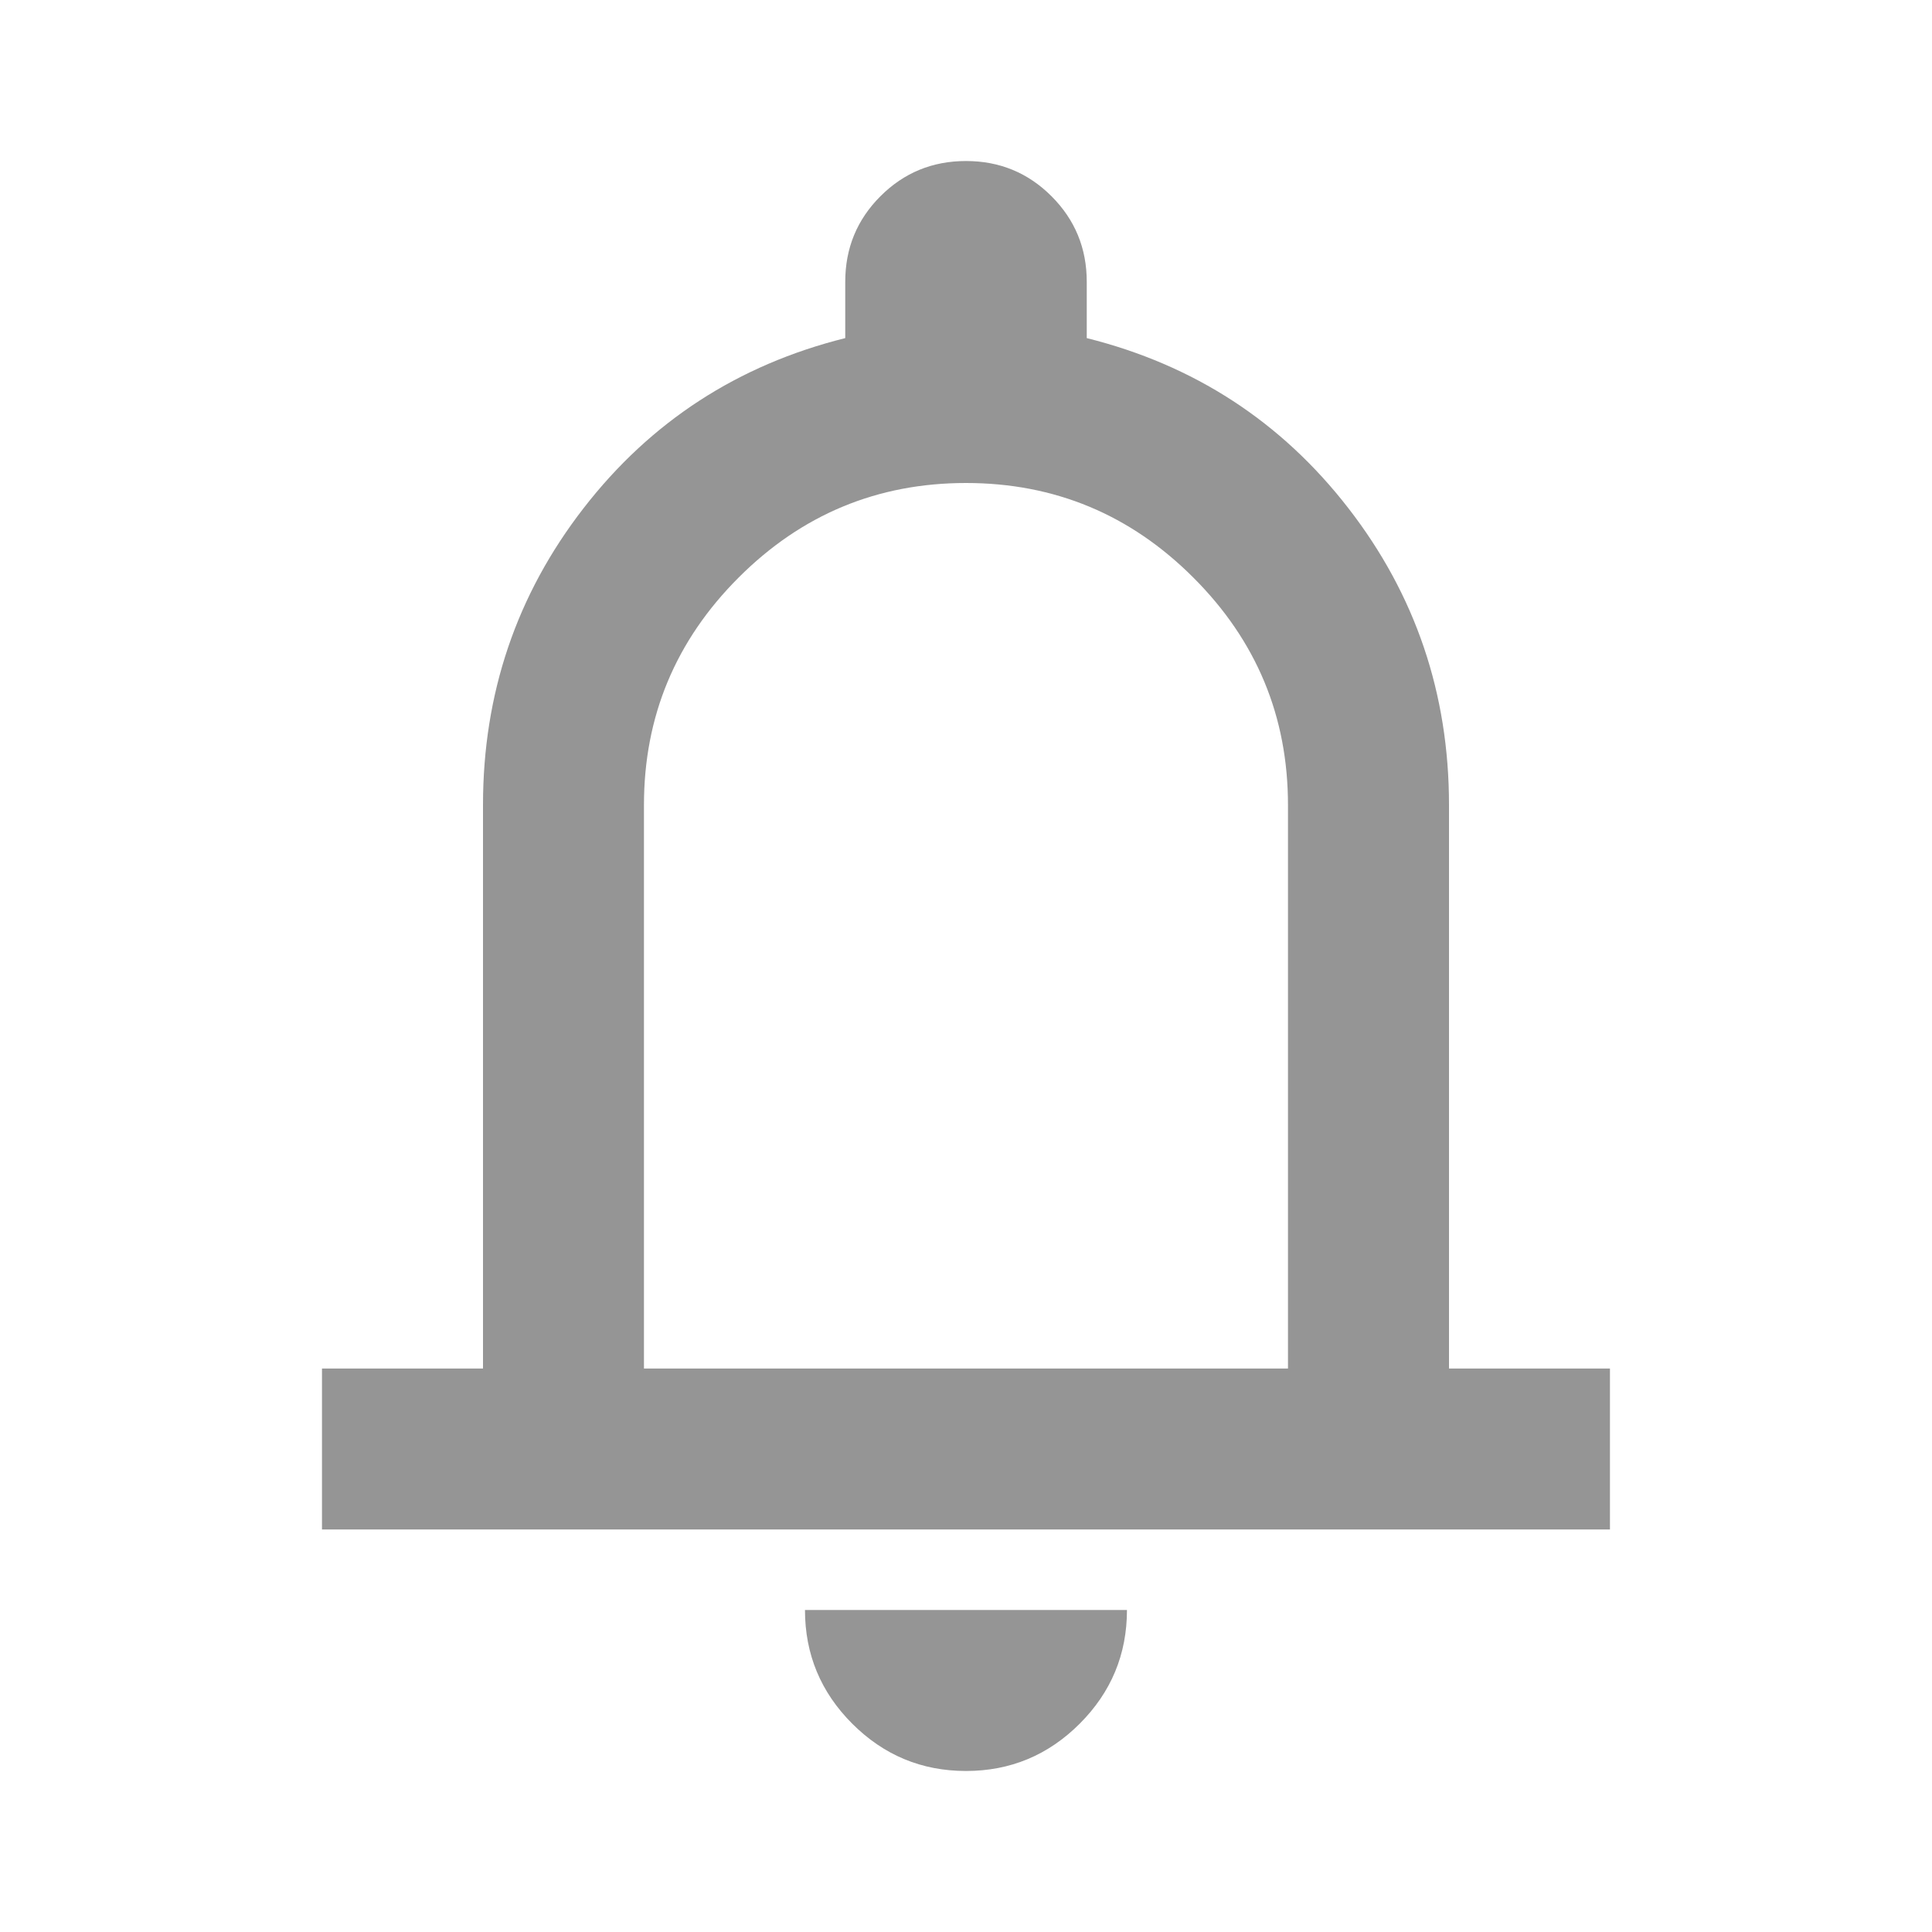 <svg width="32" height="32" viewBox="0 0 32 32" fill="none" xmlns="http://www.w3.org/2000/svg">
<mask id="mask0_24_425" style="mask-type:alpha" maskUnits="userSpaceOnUse" x="0" y="0" width="32" height="32">
<rect width="32" height="32" fill="#D9D9D9"/>
</mask>
<g mask="url(#mask0_24_425)">
<path d="M5.333 25.333V22.667H8V13.333C8 11.489 8.555 9.85 9.666 8.417C10.777 6.983 12.222 6.044 14 5.6V4.667C14 4.111 14.194 3.639 14.583 3.25C14.972 2.861 15.444 2.667 16 2.667C16.555 2.667 17.027 2.861 17.416 3.25C17.805 3.639 18 4.111 18 4.667V5.6C19.777 6.044 21.222 6.983 22.333 8.417C23.444 9.85 24 11.489 24 13.333V22.667H26.666V25.333H5.333ZM16 29.333C15.266 29.333 14.639 29.072 14.116 28.55C13.594 28.028 13.333 27.4 13.333 26.667H18.666C18.666 27.4 18.405 28.028 17.883 28.55C17.361 29.072 16.733 29.333 16 29.333ZM10.666 22.667H21.333V13.333C21.333 11.867 20.811 10.611 19.766 9.567C18.722 8.522 17.466 8 16 8C14.533 8 13.277 8.522 12.233 9.567C11.189 10.611 10.666 11.867 10.666 13.333V22.667Z" fill="#959595"/>
</g>
</svg>
